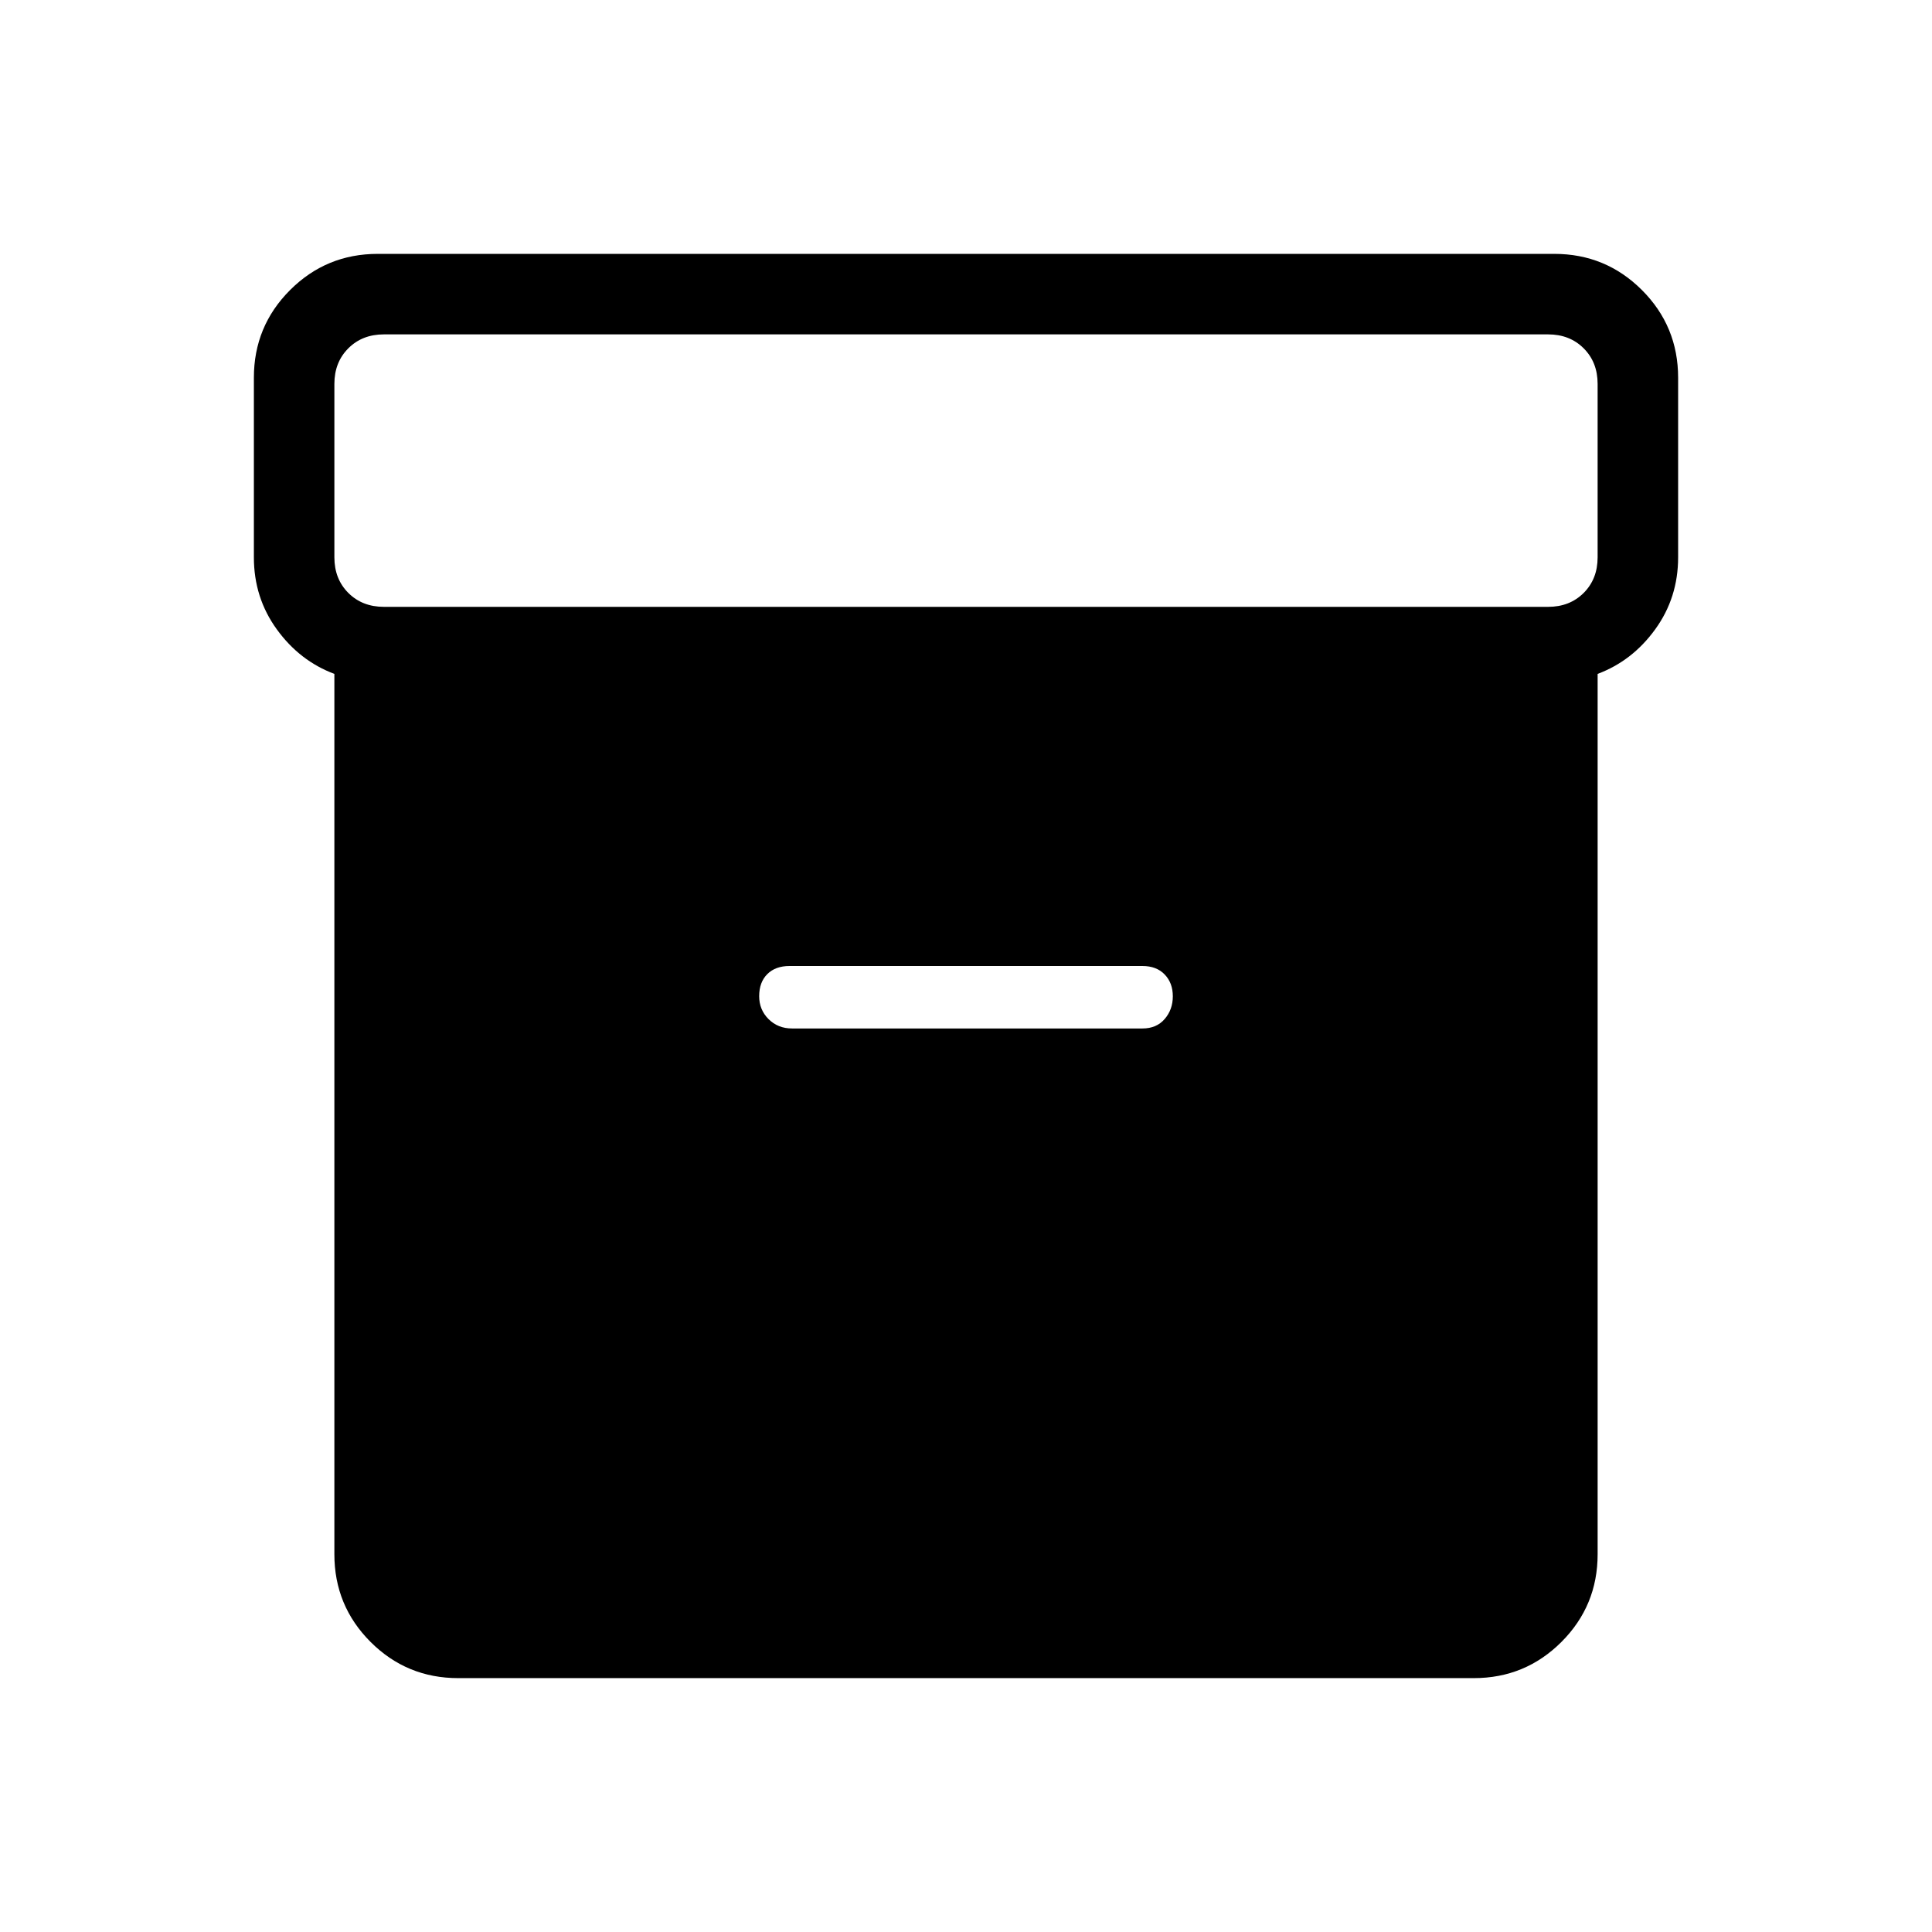 <svg xmlns="http://www.w3.org/2000/svg" height="24" viewBox="0 -960 960 960" width="24"><path d="M227.69-126.15q-25.57 0-43.56-17.98-17.98-17.99-17.98-43.56v-437.46q-17.23-6.43-28.61-22.14-11.39-15.71-11.39-35.79v-89.23q0-25.57 17.98-43.56 17.99-17.98 43.56-17.98h584.62q25.57 0 43.56 17.98 17.98 17.99 17.98 43.56v89.23q0 20.08-11.39 35.79-11.38 15.71-28.61 22.14v437.46q0 25.57-17.98 43.56-17.99 17.98-43.56 17.98H227.69Zm-36.92-532.31h578.46q10.77 0 17.69-6.92 6.93-6.93 6.93-17.7v-86.15q0-10.77-6.93-17.69-6.92-6.93-17.69-6.93H190.77q-10.77 0-17.69 6.93-6.93 6.92-6.93 17.69v86.15q0 10.77 6.93 17.7 6.92 6.92 17.69 6.92Zm202.81 209.5h174.11q6.99 0 11.03-4.7 4.05-4.69 4.05-11.3 0-6.62-4.05-10.83-4.04-4.21-11.03-4.21H392.31q-6.99 0-11.03 4.02-4.05 4.03-4.05 10.98 0 6.73 4.65 11.38 4.66 4.66 11.7 4.66Z"/></svg>